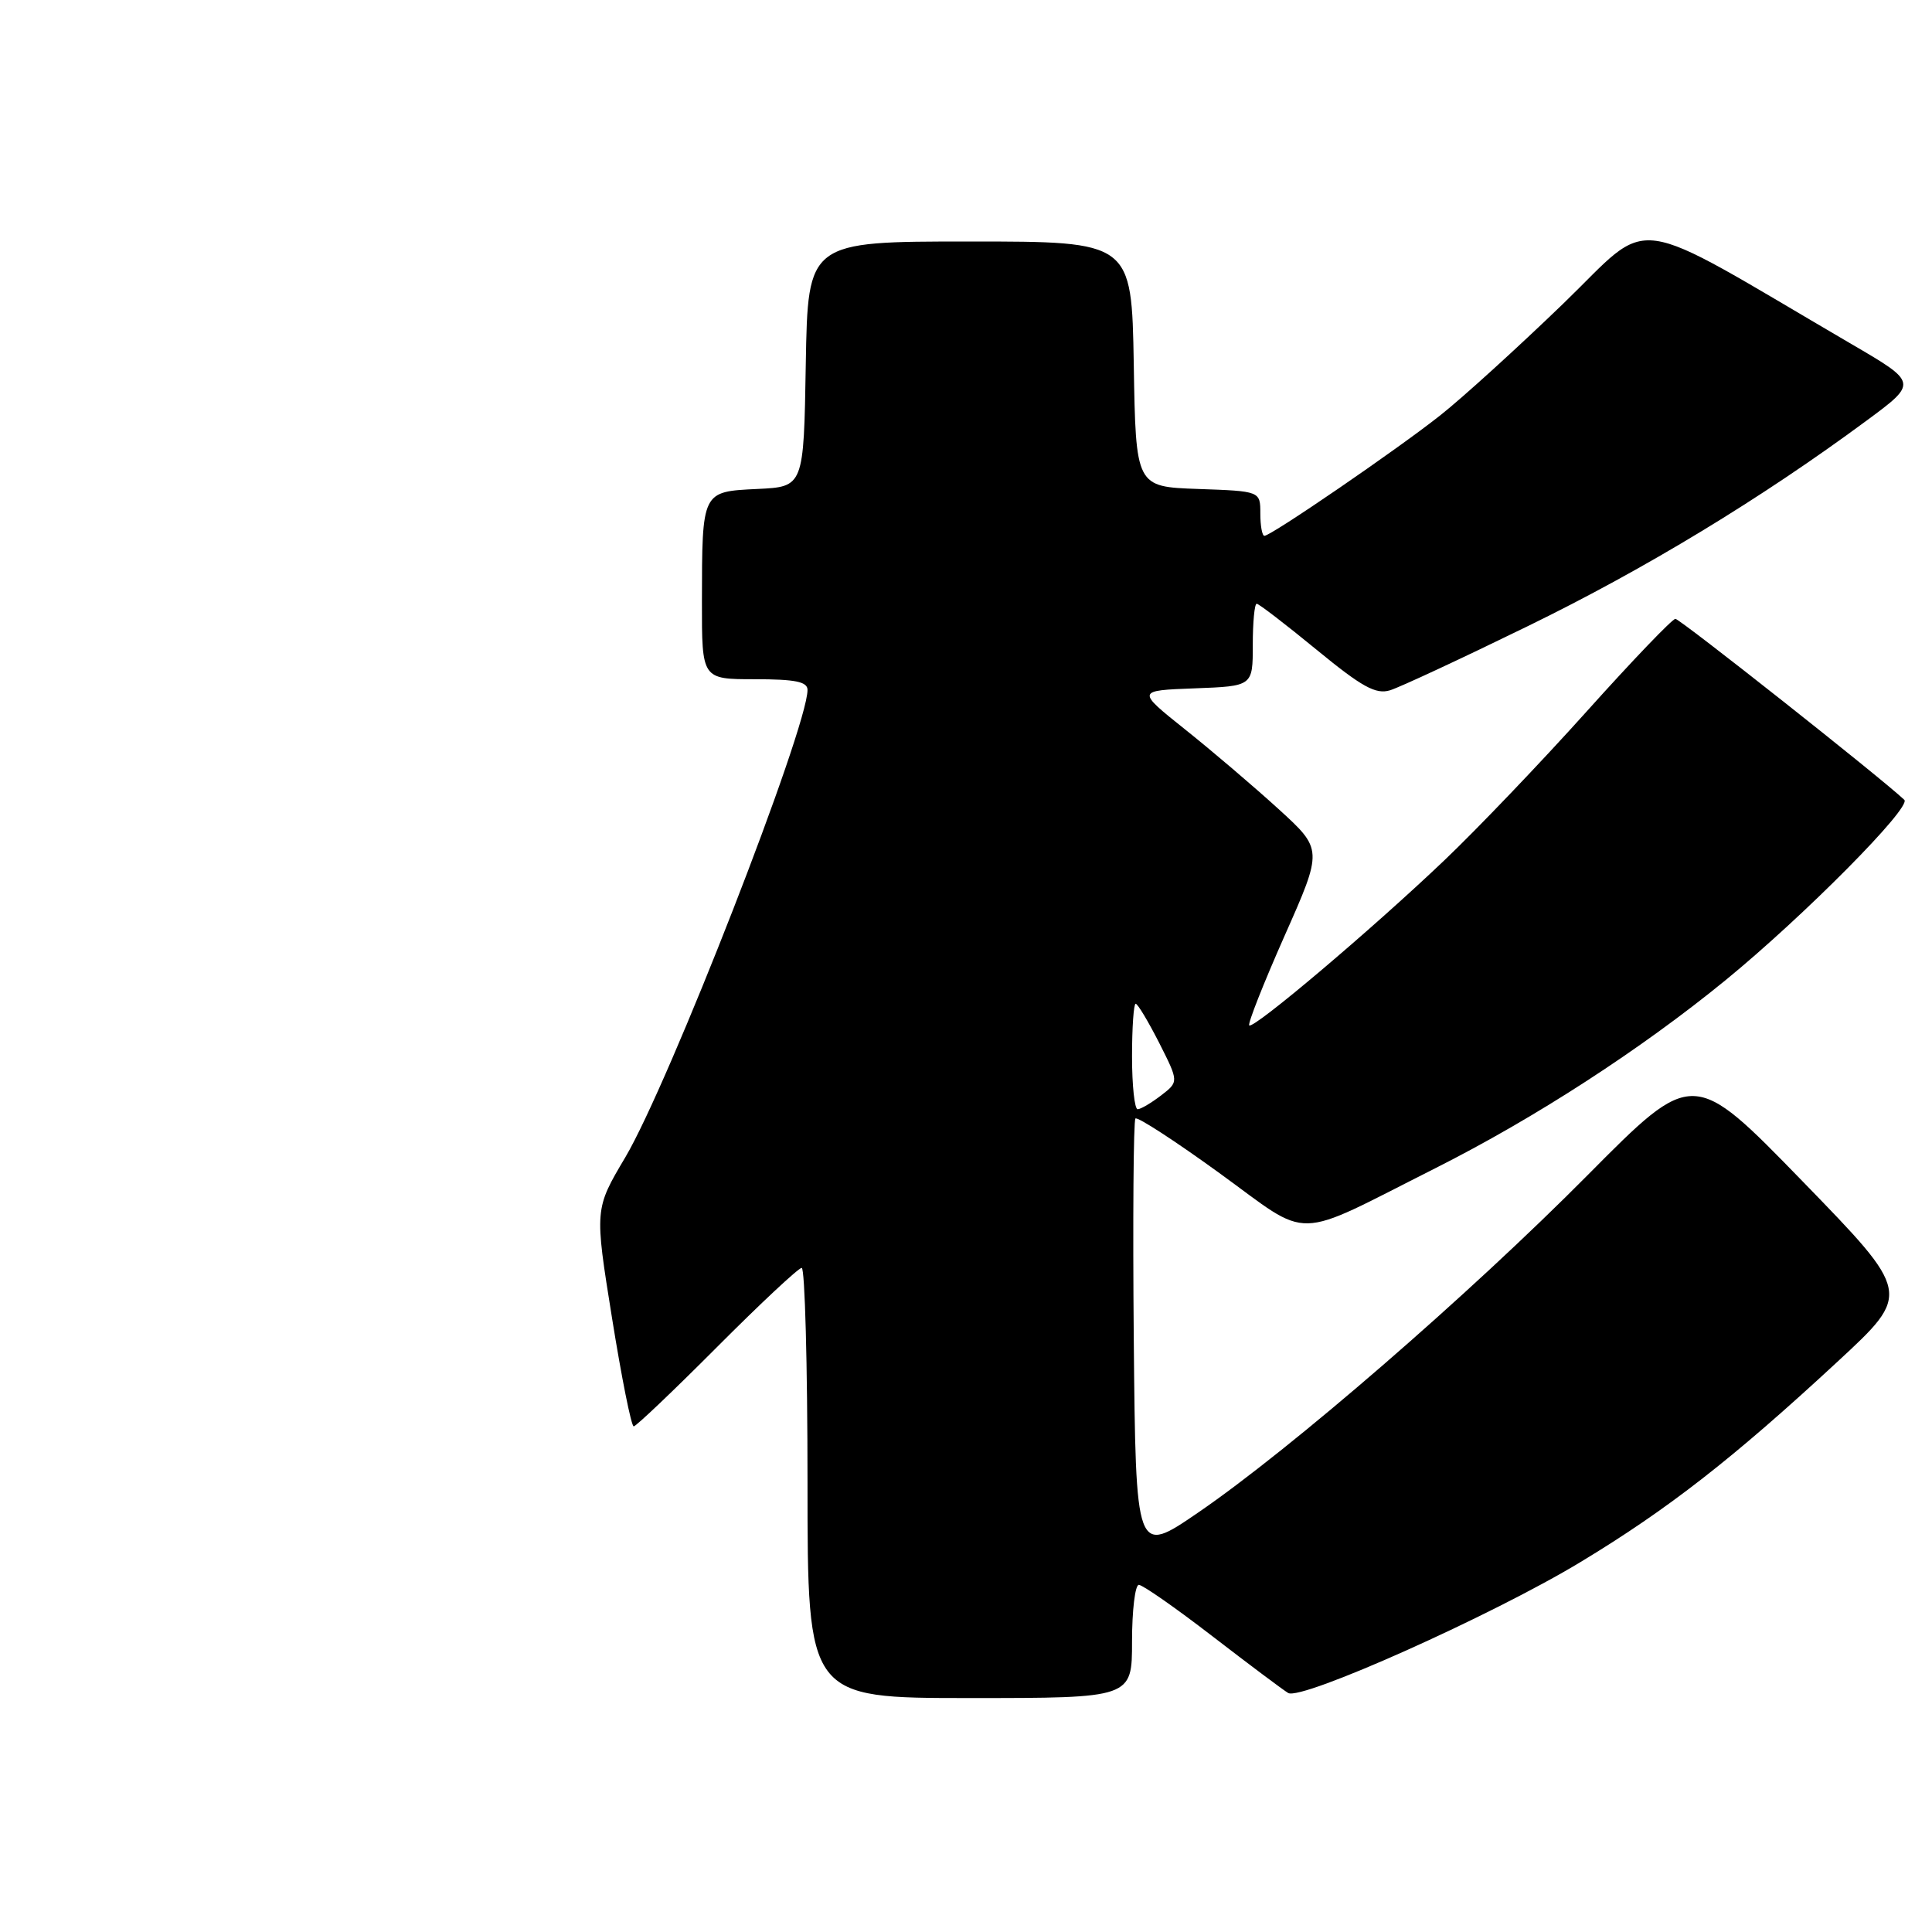 <?xml version="1.0" encoding="UTF-8" standalone="no"?>
<!DOCTYPE svg PUBLIC "-//W3C//DTD SVG 1.1//EN" "http://www.w3.org/Graphics/SVG/1.1/DTD/svg11.dtd" >
<svg xmlns="http://www.w3.org/2000/svg" xmlns:xlink="http://www.w3.org/1999/xlink" version="1.1" viewBox="0 0 256 256">
 <g >
 <path fill="currentColor"
d=" M 150.00 217.50 C 150.00 213.38 150.41 210.00 150.90 210.00 C 151.40 210.00 155.79 213.06 160.65 216.81 C 165.52 220.56 170.03 223.94 170.69 224.33 C 172.43 225.37 197.76 214.04 209.41 206.99 C 221.01 199.98 229.63 193.26 243.48 180.43 C 253.27 171.37 253.27 171.37 238.81 156.49 C 224.35 141.62 224.35 141.62 210.42 155.66 C 194.67 171.55 171.03 192.03 158.75 200.43 C 150.50 206.08 150.50 206.08 150.23 177.39 C 150.09 161.61 150.19 148.48 150.45 148.21 C 150.72 147.94 155.73 151.20 161.58 155.44 C 173.92 164.39 171.01 164.46 190.20 154.79 C 203.41 148.13 217.41 139.06 228.63 129.89 C 238.97 121.44 253.35 106.94 252.33 105.98 C 249.23 103.05 222.60 82.00 222.00 82.00 C 221.59 82.00 216.31 87.51 210.26 94.25 C 204.21 100.99 195.71 109.88 191.38 114.00 C 181.81 123.12 166.09 136.42 165.53 135.87 C 165.31 135.65 167.42 130.31 170.21 124.01 C 175.29 112.56 175.29 112.56 169.40 107.19 C 166.15 104.23 160.59 99.49 157.04 96.66 C 150.58 91.50 150.58 91.50 158.29 91.21 C 166.00 90.92 166.00 90.92 166.00 85.46 C 166.00 82.46 166.23 80.00 166.52 80.00 C 166.80 80.00 170.37 82.74 174.45 86.09 C 180.48 91.04 182.30 92.04 184.18 91.47 C 185.46 91.08 193.70 87.24 202.50 82.94 C 218.03 75.36 233.34 66.07 247.31 55.75 C 254.12 50.72 254.12 50.72 245.31 45.58 C 215.19 27.97 219.25 28.53 207.11 40.26 C 201.12 46.04 193.81 52.69 190.86 55.02 C 185.13 59.56 168.43 71.00 167.54 71.00 C 167.24 71.00 167.00 69.67 167.00 68.04 C 167.00 65.08 167.00 65.08 158.75 64.79 C 150.50 64.50 150.50 64.50 150.23 48.25 C 149.95 32.00 149.95 32.00 128.50 32.00 C 107.05 32.00 107.05 32.00 106.77 48.25 C 106.50 64.50 106.50 64.50 100.35 64.79 C 92.97 65.15 93.03 65.02 93.01 79.75 C 93.00 90.00 93.00 90.00 100.00 90.00 C 105.39 90.00 107.00 90.33 107.00 91.42 C 107.00 96.50 88.63 143.61 82.85 153.36 C 78.78 160.22 78.78 160.22 81.09 174.61 C 82.36 182.53 83.65 189.00 83.97 189.00 C 84.28 189.00 89.24 184.28 95.00 178.50 C 100.76 172.72 105.81 168.00 106.23 168.00 C 106.65 168.00 107.00 180.82 107.00 196.50 C 107.00 225.00 107.00 225.00 128.50 225.00 C 150.00 225.00 150.00 225.00 150.00 217.50 Z  M 150.00 140.00 C 150.00 136.15 150.22 133.00 150.48 133.00 C 150.75 133.00 152.14 135.33 153.59 138.17 C 156.20 143.34 156.20 143.34 153.85 145.15 C 152.56 146.14 151.16 146.97 150.75 146.98 C 150.34 146.99 150.00 143.85 150.00 140.00 Z "/>
</g>
</svg>